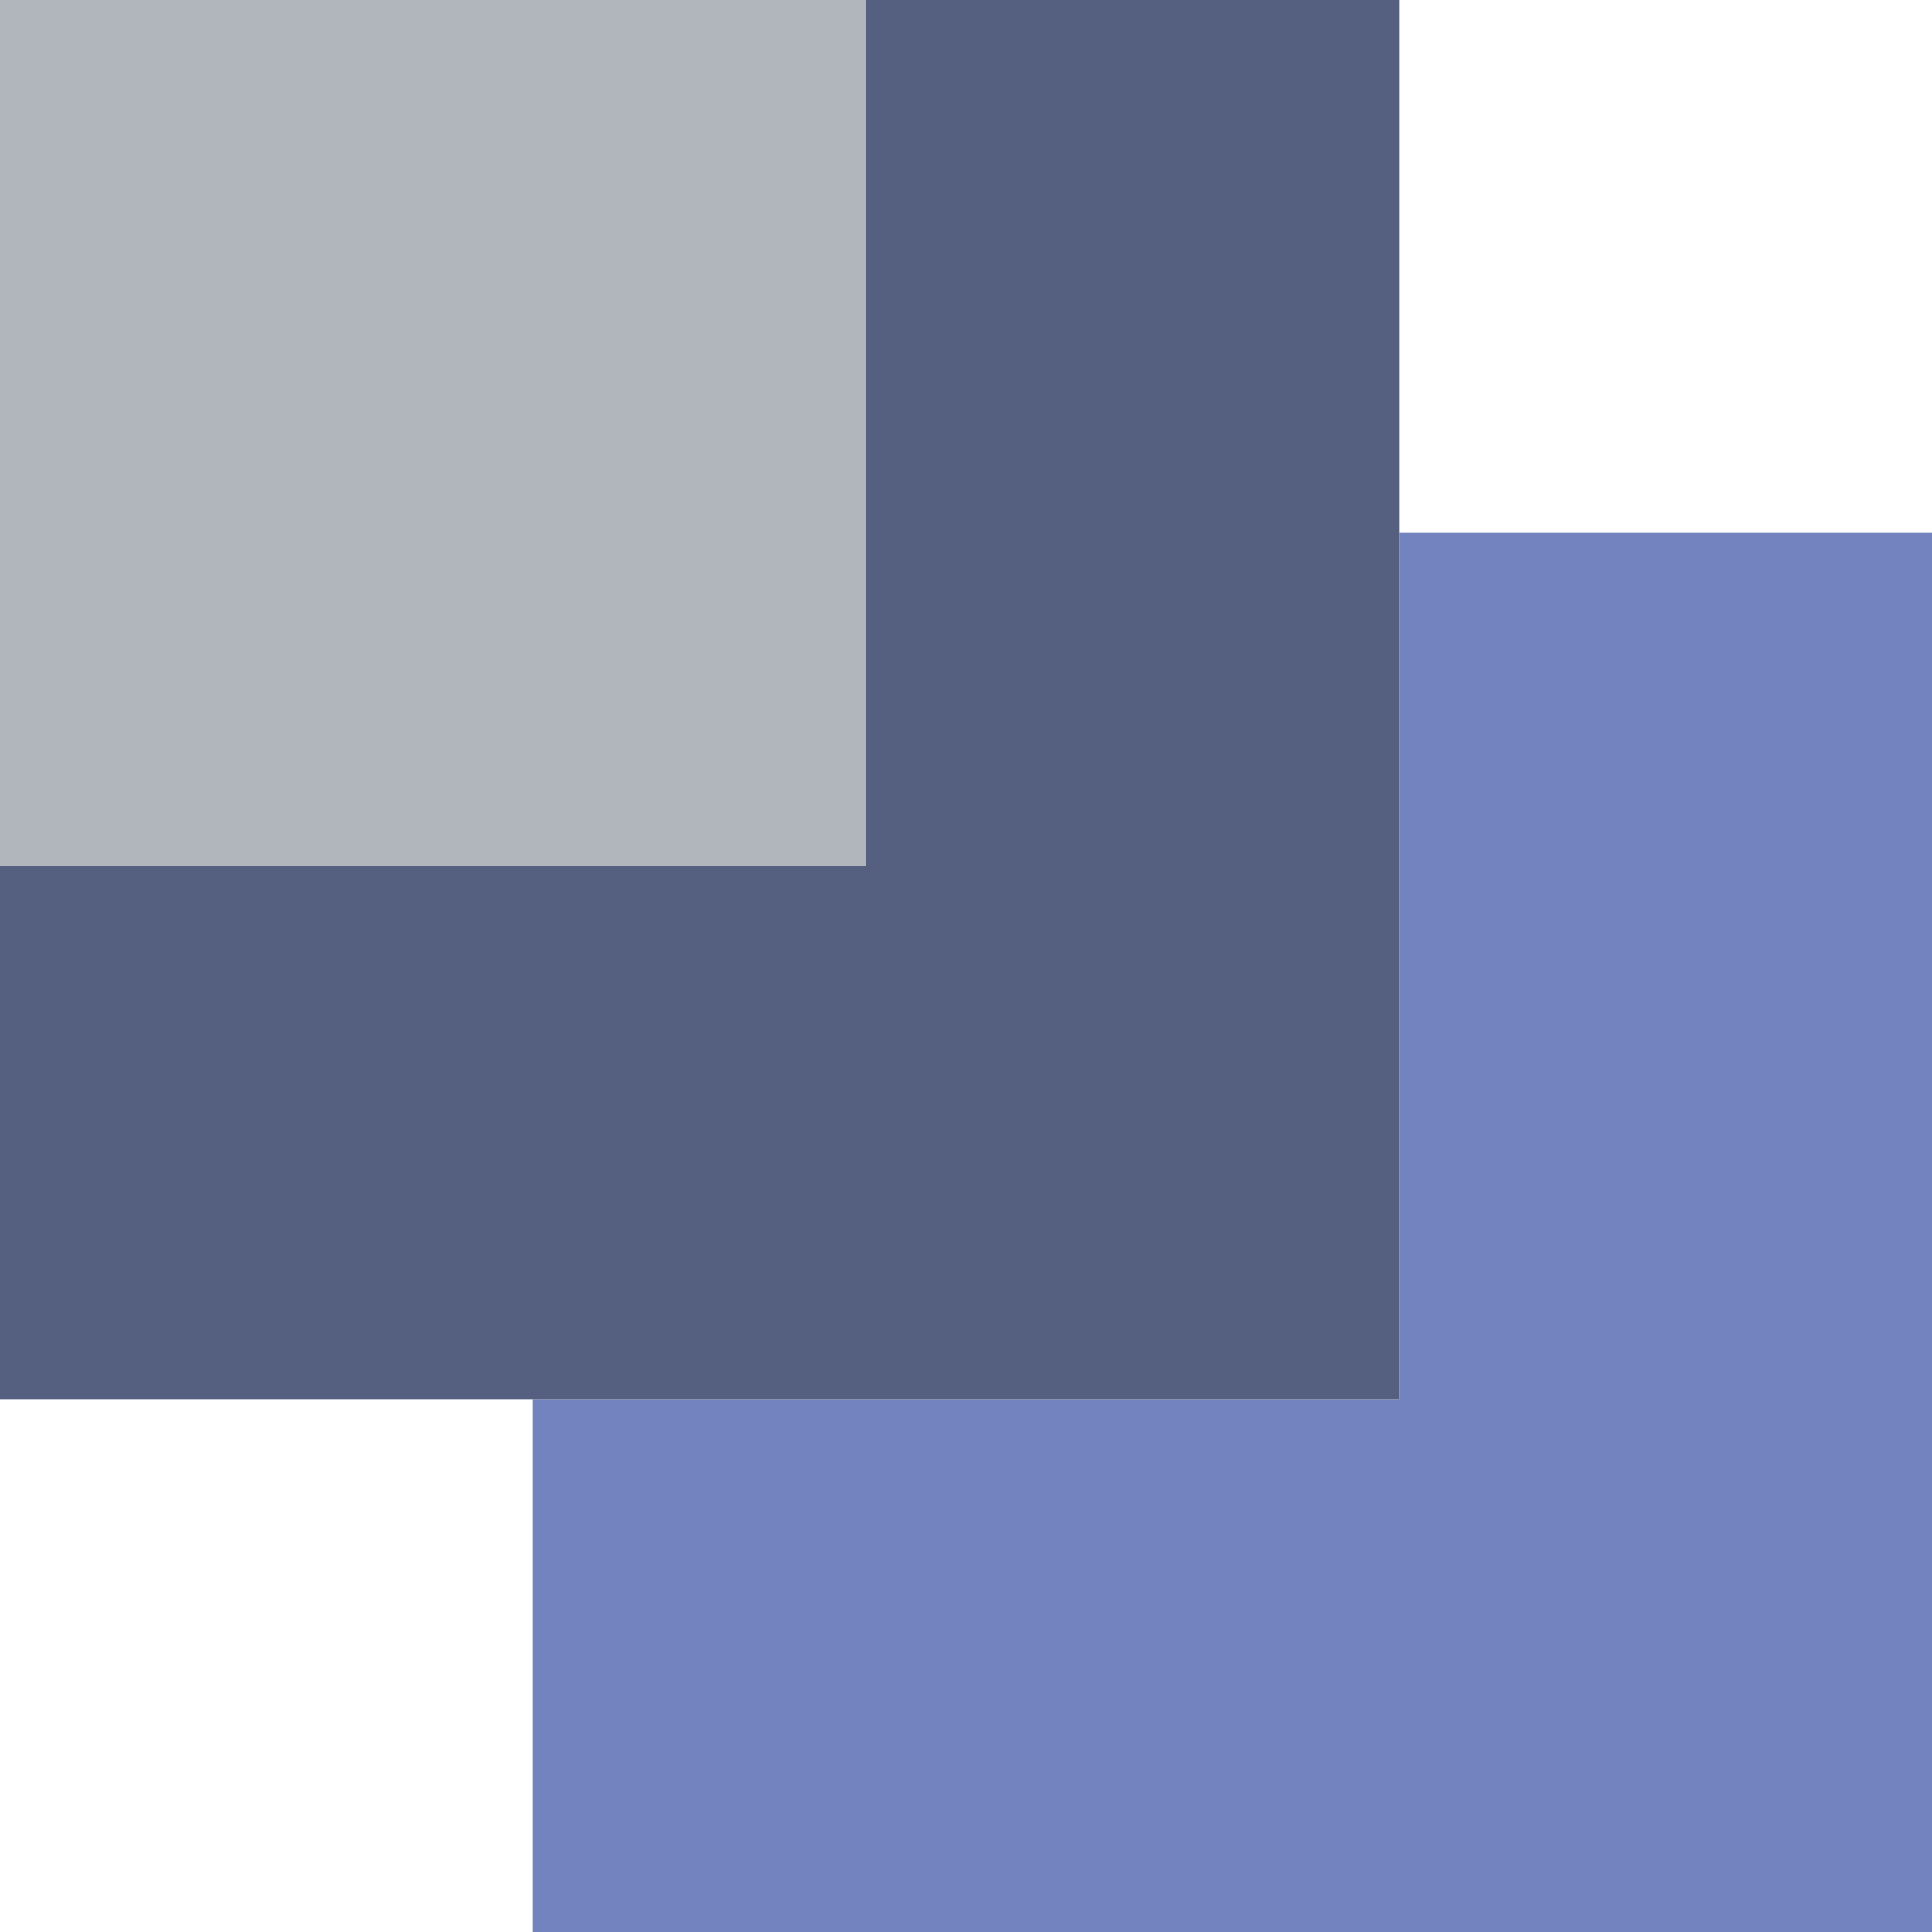 <?xml version="1.0" encoding="UTF-8" standalone="no"?>
<svg width="58px" height="58px" viewBox="0 0 58 58" version="1.1" xmlns="http://www.w3.org/2000/svg" xmlns:xlink="http://www.w3.org/1999/xlink" xmlns:sketch="http://www.bohemiancoding.com/sketch/ns">
    <!-- Generator: Sketch 3.3.2 (12043) - http://www.bohemiancoding.com/sketch -->
    <title>58 - Trim (Flat)</title>
    <desc>Created with Sketch.</desc>
    <defs></defs>
    <g id="Page-1" stroke="none" stroke-width="1" fill="none" fill-rule="evenodd" sketch:type="MSPage">
        <g id="Icons" sketch:type="MSArtboardGroup" transform="translate(-361, -1198)">
            <g id="58---Trim-(Flat)" sketch:type="MSLayerGroup" transform="translate(361, 1198)">
                <path d="M16,42 L16,58 L58,58 L58,16 L42,16 L42,42 L16,42" id="Fill-517" fill="#7383BF" sketch:type="MSShapeGroup"></path>
                <path d="M0,26 L0,42 L42,42 L42,0 L26,0 L26,26 L0,26" id="Fill-518" fill="#556080" sketch:type="MSShapeGroup"></path>
                <path d="M0,0 L26,0 L26,26 L0,26 L0,0 Z" id="Fill-519" fill="#B0B6BB" sketch:type="MSShapeGroup"></path>
            </g>
        </g>
    </g>
</svg>